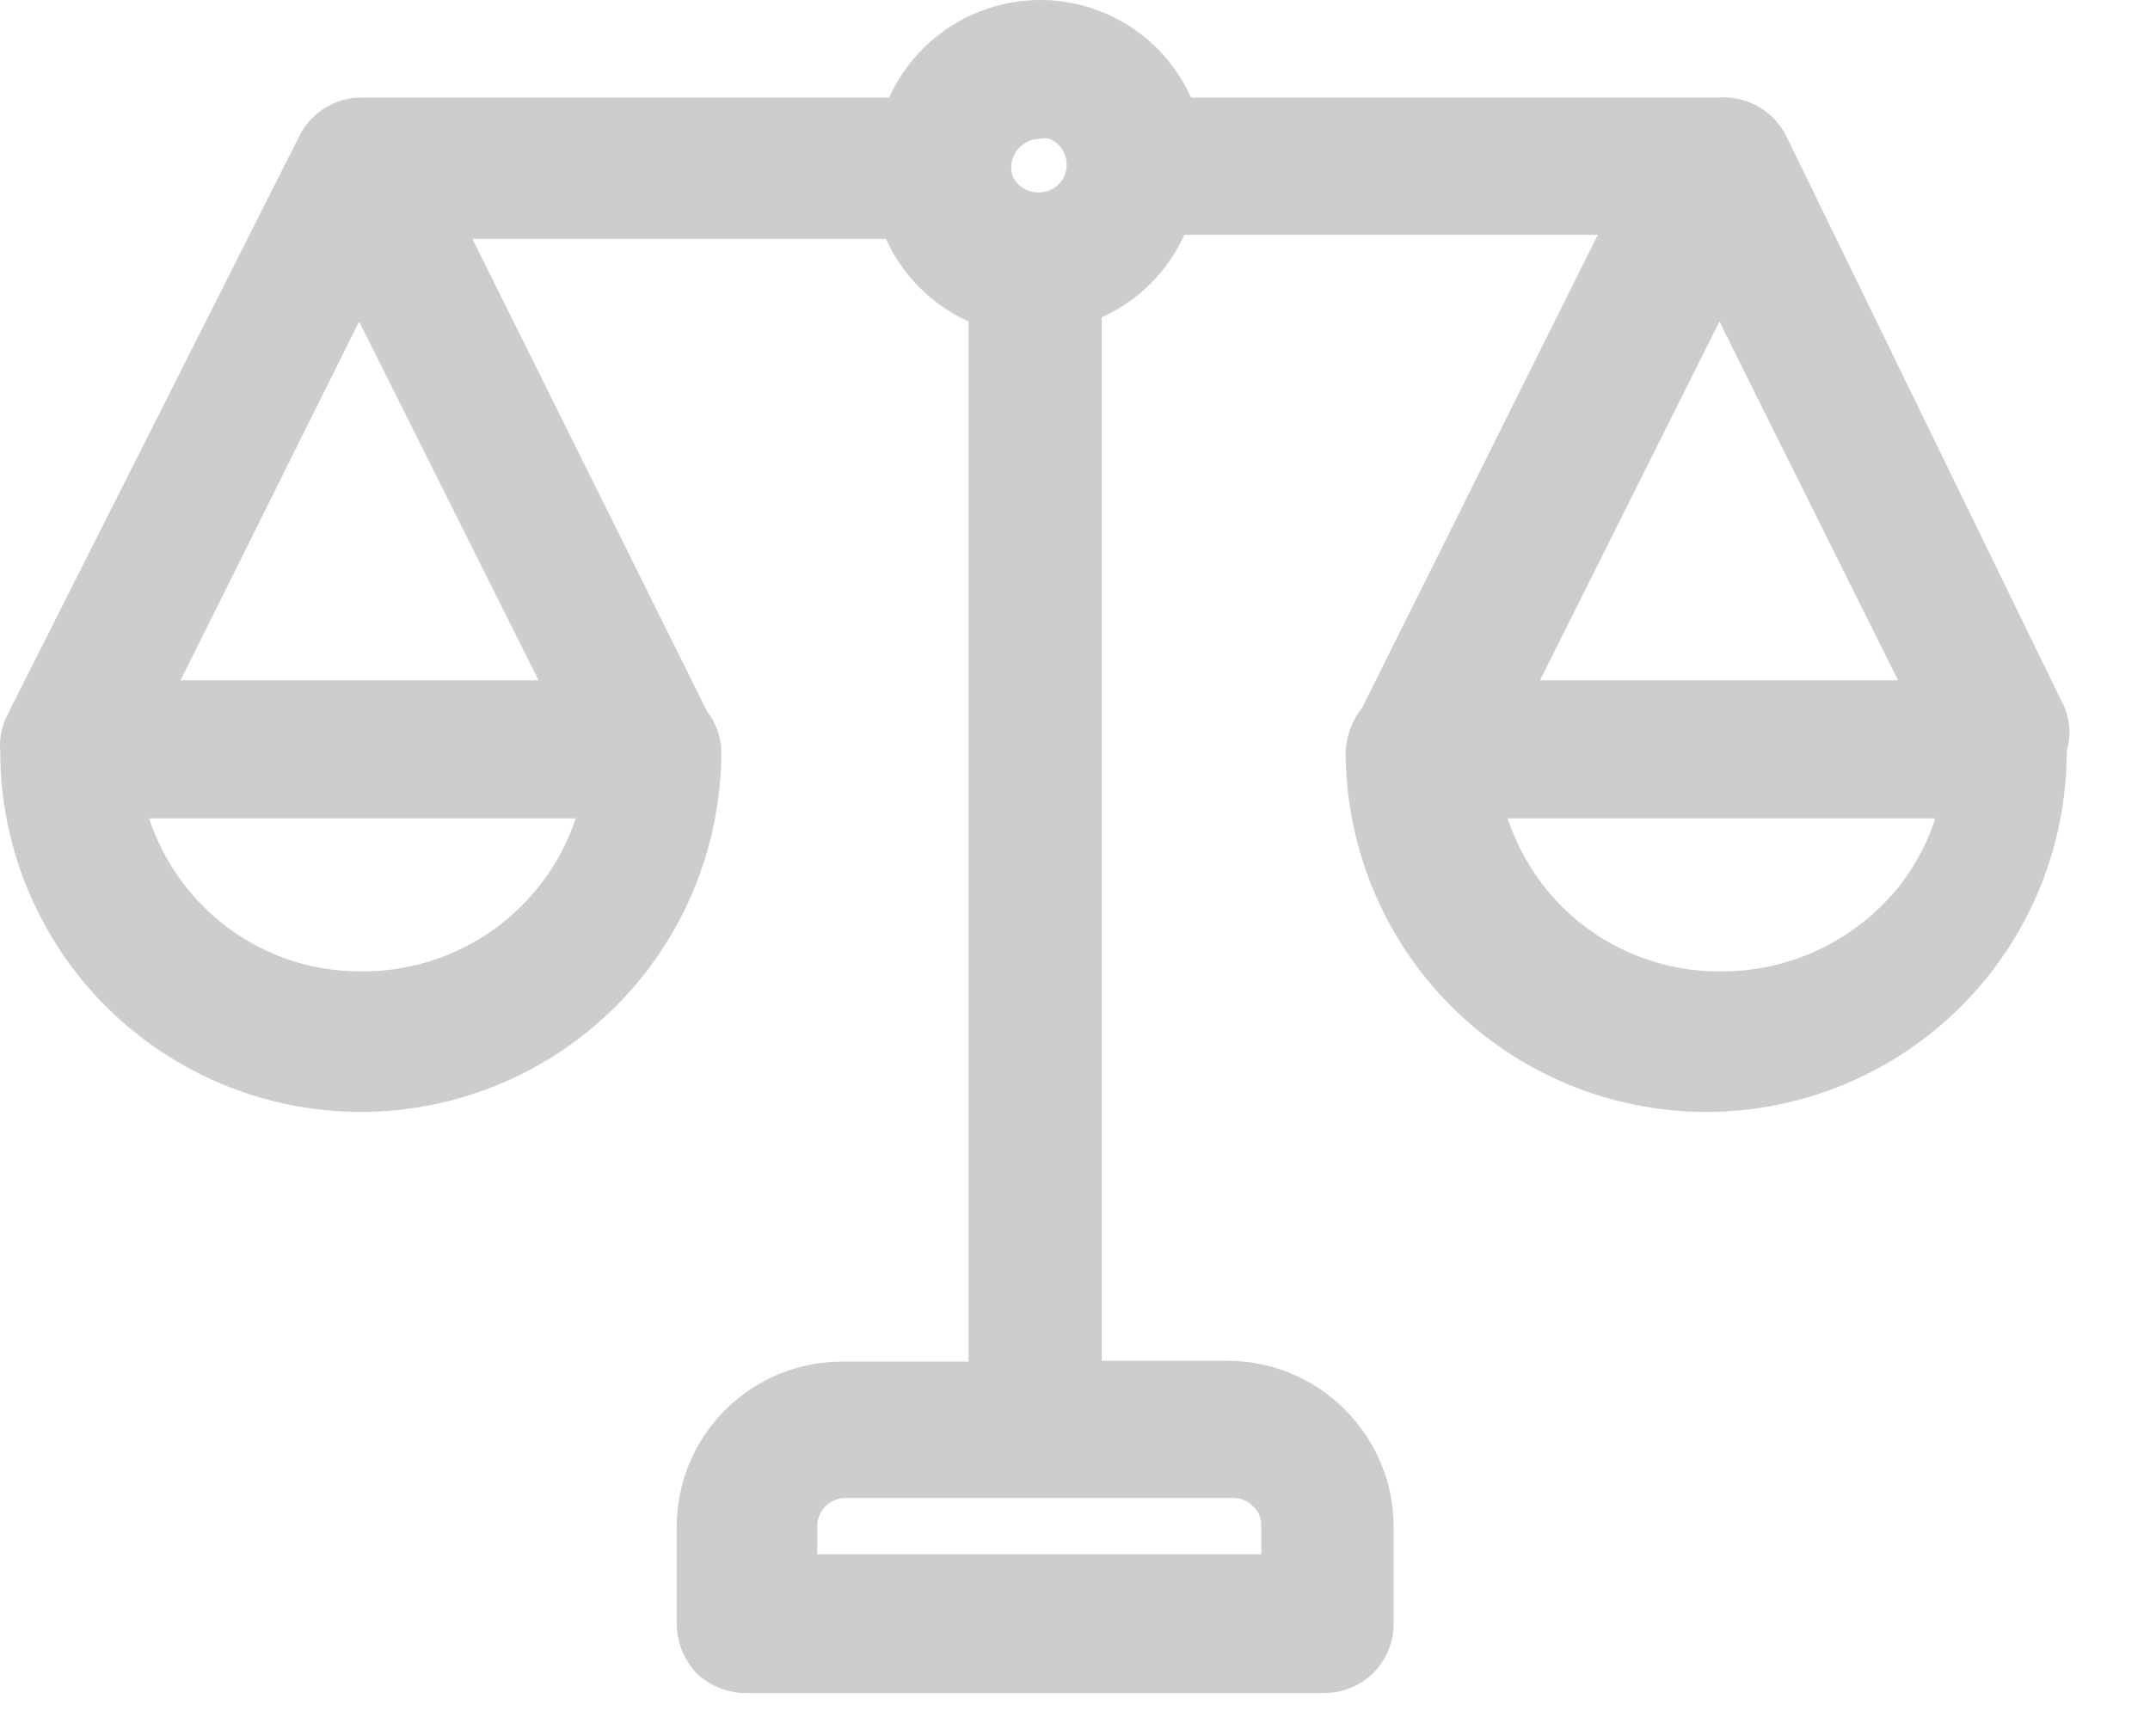 <svg width="26" height="21" viewBox="0 0 26 21" fill="none" xmlns="http://www.w3.org/2000/svg">
<path d="M24.973 8.569L21.603 1.649C21.529 1.5 21.413 1.376 21.269 1.292C21.125 1.209 20.959 1.169 20.793 1.179H14.403C14.295 0.939 14.141 0.723 13.949 0.542C13.757 0.362 13.532 0.222 13.286 0.129C13.04 0.036 12.777 -0.008 12.515 0.001C12.252 0.01 11.993 0.07 11.753 0.179C11.309 0.379 10.954 0.735 10.753 1.179H4.353C4.201 1.182 4.053 1.227 3.925 1.308C3.796 1.389 3.692 1.503 3.623 1.639L0.093 8.639C0.021 8.777 -0.011 8.933 0.003 9.089C0.003 10.245 0.463 11.354 1.28 12.172C2.098 12.989 3.207 13.449 4.363 13.449C5.52 13.449 6.629 12.989 7.446 12.172C8.264 11.354 8.723 10.245 8.723 9.089C8.72 8.915 8.66 8.746 8.553 8.609L5.713 2.889H10.713C10.914 3.333 11.269 3.688 11.713 3.889V16.469H10.183C9.653 16.469 9.144 16.679 8.769 17.055C8.394 17.43 8.183 17.938 8.183 18.469V19.639C8.185 19.862 8.271 20.076 8.423 20.239C8.583 20.39 8.793 20.476 9.013 20.479H16.013C16.234 20.478 16.445 20.392 16.603 20.239C16.683 20.16 16.746 20.067 16.789 19.964C16.832 19.861 16.854 19.75 16.853 19.639V18.469C16.854 18.205 16.802 17.944 16.7 17.7C16.599 17.456 16.45 17.235 16.263 17.049C16.077 16.862 15.856 16.713 15.612 16.612C15.368 16.511 15.107 16.459 14.843 16.459H13.323V3.839C13.767 3.638 14.123 3.283 14.323 2.839H19.323L16.473 8.559C16.352 8.71 16.282 8.895 16.273 9.089C16.273 10.245 16.733 11.354 17.55 12.172C18.368 12.989 19.477 13.449 20.633 13.449C21.79 13.449 22.899 12.989 23.716 12.172C24.534 11.354 24.993 10.245 24.993 9.089C25.042 8.918 25.035 8.736 24.973 8.569ZM23.403 9.899C23.243 10.398 22.936 10.837 22.523 11.159C22.032 11.548 21.421 11.757 20.793 11.749C20.226 11.751 19.672 11.573 19.212 11.241C18.752 10.908 18.409 10.438 18.233 9.899H23.403ZM18.623 8.229L20.793 3.889L22.953 8.229H18.623ZM9.883 18.799V18.459C9.883 18.369 9.919 18.282 9.983 18.218C10.047 18.155 10.133 18.119 10.223 18.119H14.913C14.958 18.118 15.002 18.127 15.043 18.144C15.085 18.161 15.122 18.187 15.153 18.219C15.186 18.249 15.212 18.286 15.23 18.328C15.247 18.369 15.255 18.414 15.253 18.459V18.799H9.883ZM12.253 2.149C12.228 2.086 12.223 2.017 12.237 1.952C12.251 1.886 12.285 1.826 12.333 1.779C12.398 1.716 12.483 1.68 12.573 1.679C12.613 1.67 12.654 1.67 12.693 1.679C12.744 1.7 12.789 1.734 12.824 1.777C12.858 1.82 12.882 1.871 12.893 1.925C12.904 1.979 12.902 2.035 12.886 2.088C12.87 2.141 12.842 2.189 12.803 2.229C12.765 2.266 12.718 2.294 12.667 2.311C12.616 2.328 12.562 2.332 12.508 2.325C12.455 2.317 12.405 2.297 12.36 2.266C12.316 2.236 12.28 2.196 12.253 2.149ZM2.183 8.229L4.343 3.889L6.513 8.229H2.183ZM6.963 9.899C6.781 10.444 6.43 10.917 5.96 11.25C5.491 11.582 4.928 11.757 4.353 11.749C3.737 11.75 3.14 11.538 2.663 11.149C2.263 10.822 1.965 10.389 1.803 9.899H6.963Z" fill="#CDCDCD"/>
</svg>
